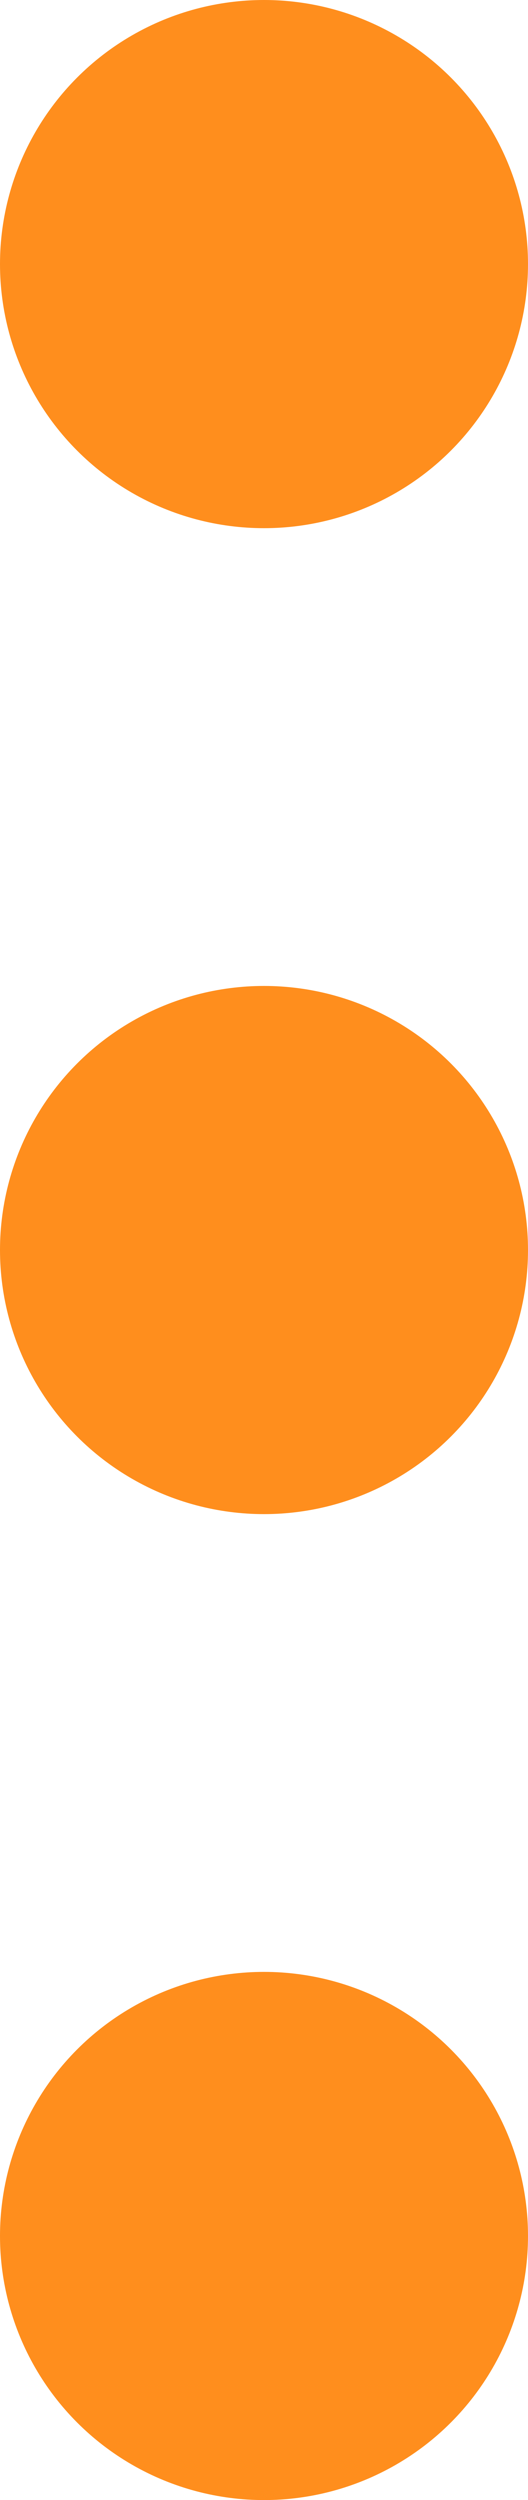 <svg xmlns="http://www.w3.org/2000/svg" width="15" height="71" viewBox="0 0 15 71"><defs><style>.a{fill:#ff8e1d;}</style></defs><g transform="translate(-0.153 -0.305)"><circle class="a" cx="7.5" cy="7.5" r="7.5" transform="translate(0.153 28.305)"/><circle class="a" cx="7.5" cy="7.5" r="7.5" transform="translate(0.153 0.305)"/><circle class="a" cx="7.5" cy="7.5" r="7.5" transform="translate(0.153 56.305)"/></g></svg>